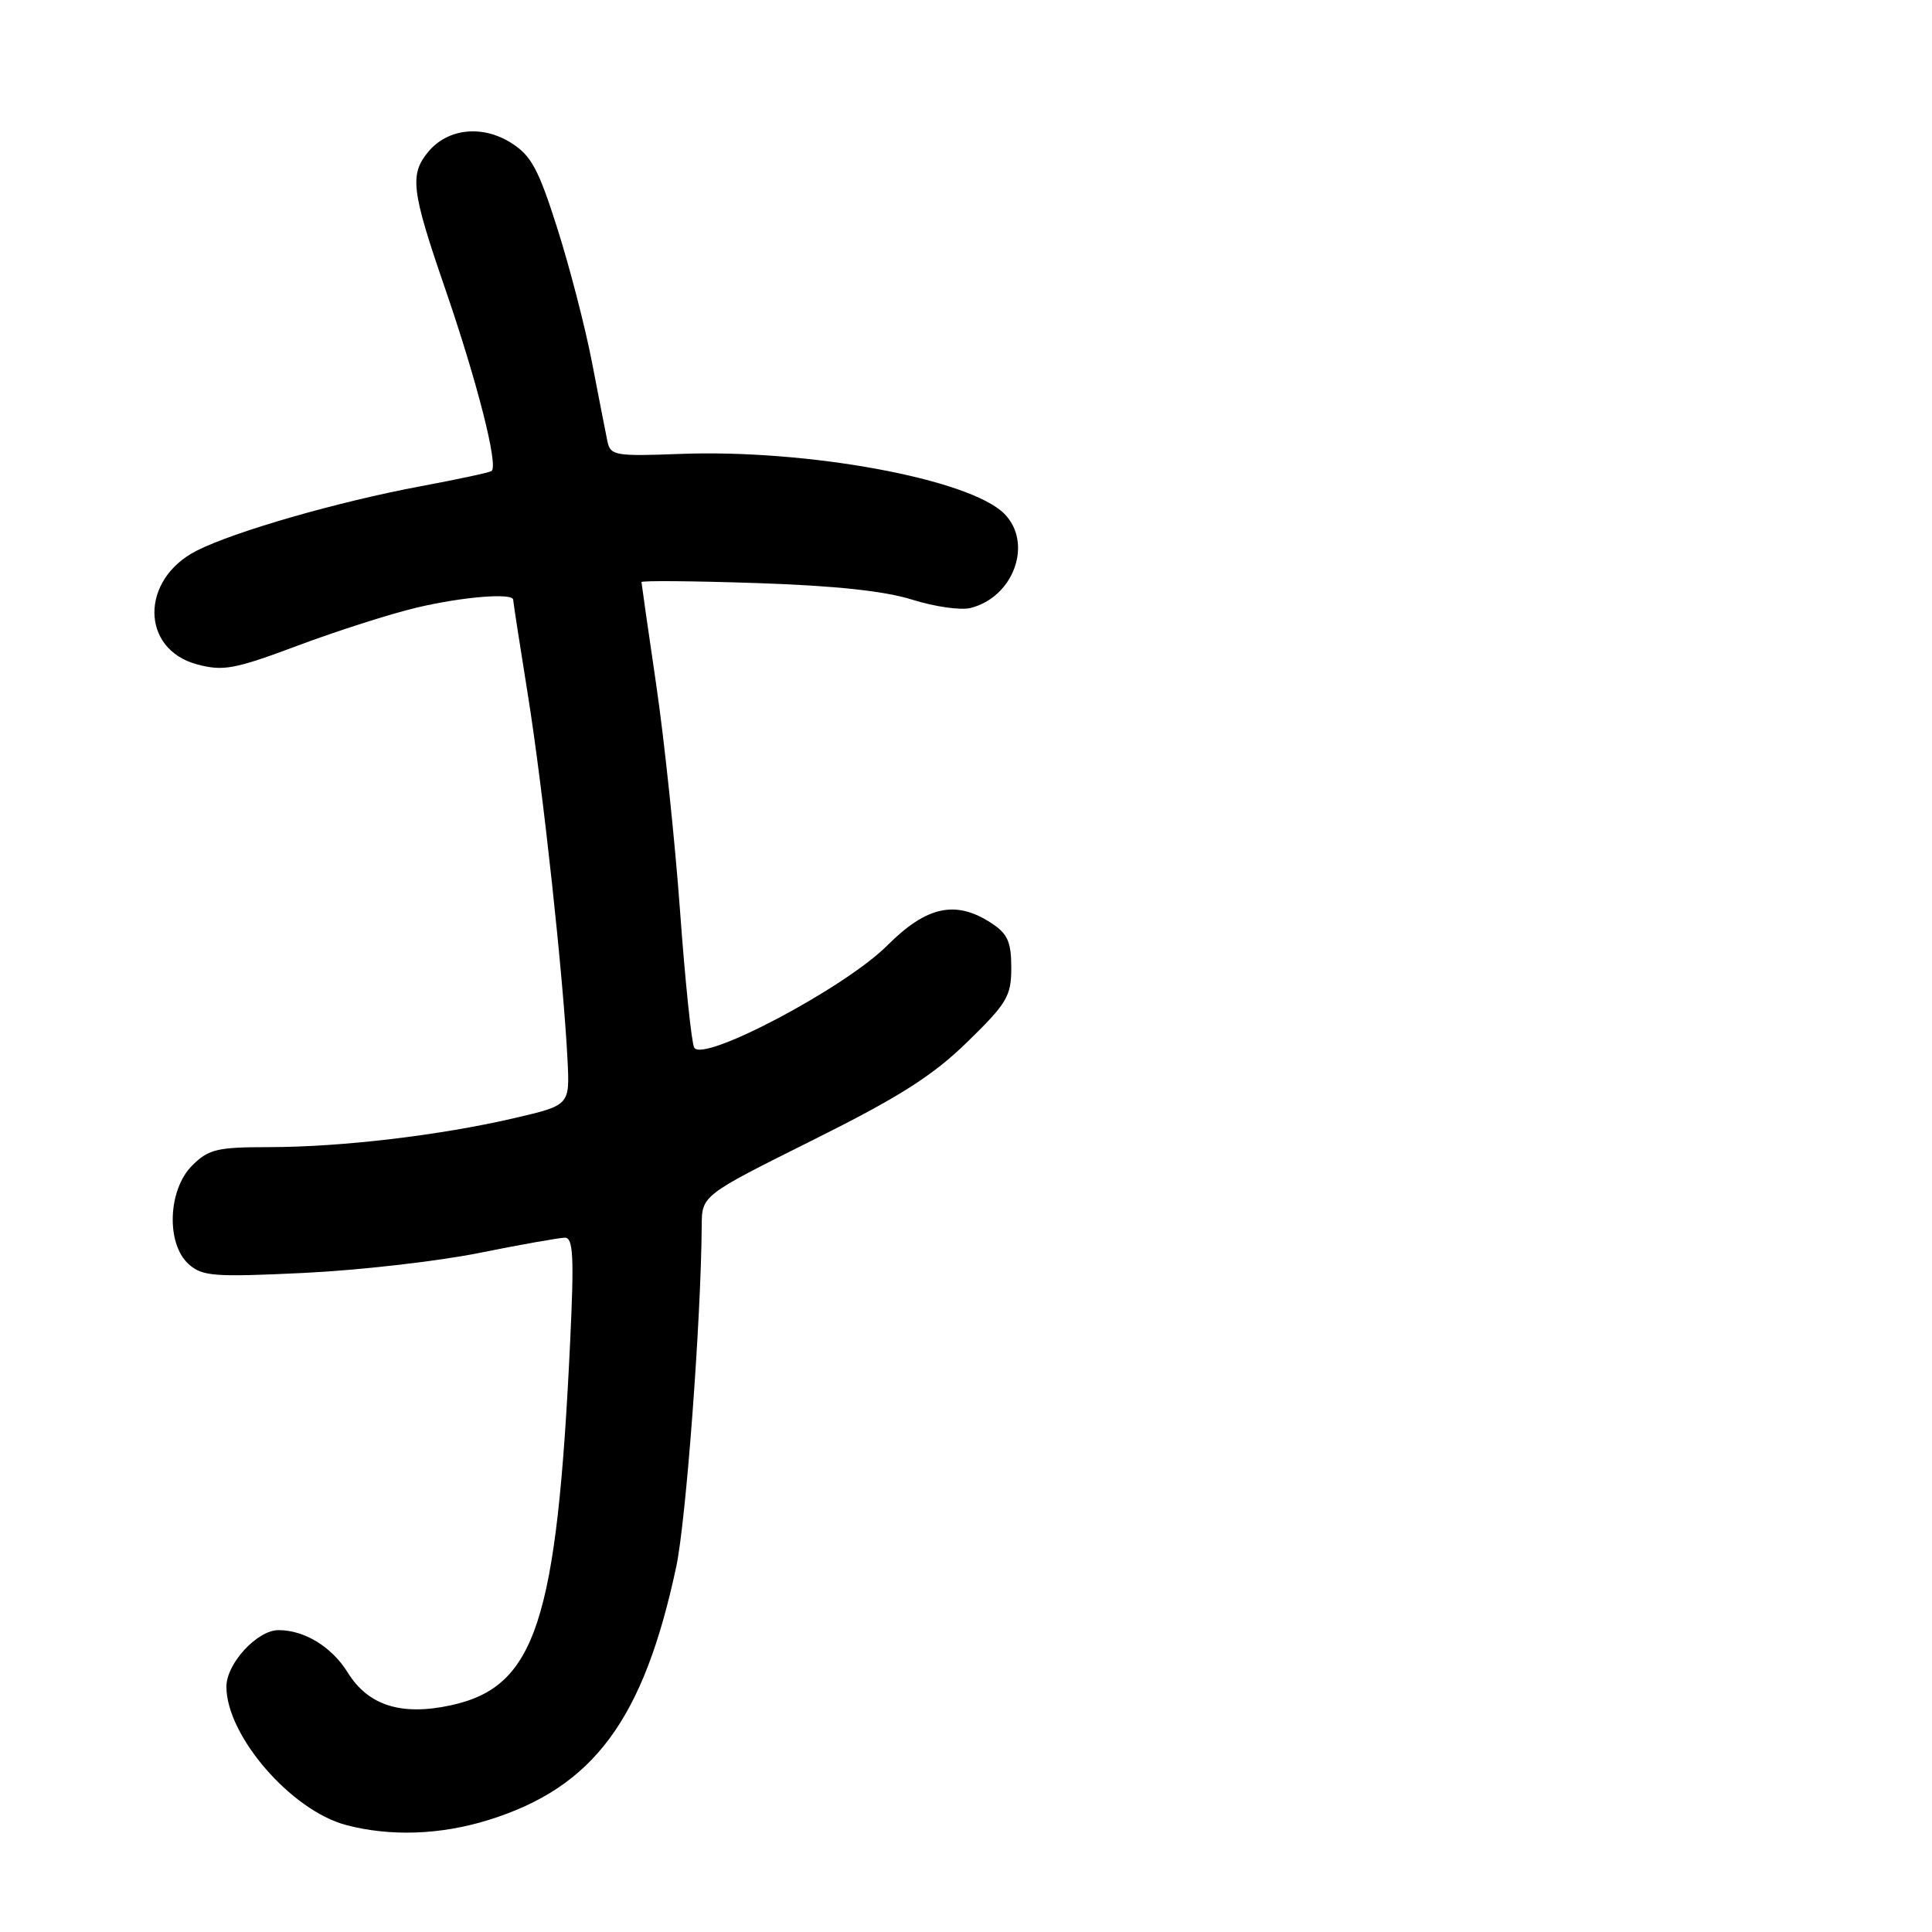 <?xml version="1.0" encoding="UTF-8" standalone="no"?>
<!DOCTYPE svg PUBLIC "-//W3C//DTD SVG 1.1//EN" "http://www.w3.org/Graphics/SVG/1.1/DTD/svg11.dtd" >
<svg xmlns="http://www.w3.org/2000/svg" xmlns:xlink="http://www.w3.org/1999/xlink" version="1.1" viewBox="0 0 256 256">
 <g >
 <path fill="currentColor"
d=" M 64.72 241.16 C 78.65 236.83 85.28 227.88 89.61 207.58 C 90.91 201.46 92.90 174.80 92.98 162.45 C 93.00 158.40 93.00 158.40 107.64 151.10 C 119.12 145.38 123.54 142.58 128.14 138.10 C 133.44 132.94 134.00 132.00 134.00 128.22 C 134.00 124.82 133.52 123.73 131.37 122.32 C 126.64 119.23 122.79 120.05 117.57 125.28 C 111.92 130.93 93.04 140.90 91.98 138.80 C 91.62 138.08 90.78 129.95 90.11 120.72 C 89.44 111.49 88.02 97.99 86.95 90.72 C 85.88 83.45 85.01 77.33 85.00 77.13 C 85.00 76.92 91.86 76.98 100.25 77.26 C 110.57 77.60 117.24 78.31 120.88 79.46 C 123.83 80.39 127.31 80.89 128.60 80.56 C 134.35 79.12 136.92 71.92 133.06 68.06 C 128.45 63.45 106.93 59.49 90.03 60.15 C 81.57 60.47 80.88 60.36 80.49 58.50 C 80.26 57.40 79.34 52.67 78.44 48.00 C 77.54 43.33 75.46 35.31 73.83 30.20 C 71.33 22.34 70.37 20.58 67.69 18.91 C 63.86 16.52 59.32 17.02 56.75 20.11 C 54.25 23.12 54.52 25.28 58.93 38.09 C 63.23 50.56 66.10 61.83 65.12 62.42 C 64.78 62.63 60.56 63.53 55.75 64.43 C 44.77 66.48 31.03 70.44 26.04 72.98 C 18.57 76.79 18.61 86.01 26.10 88.03 C 29.58 88.96 31.06 88.69 39.47 85.54 C 44.68 83.59 51.76 81.33 55.22 80.51 C 61.36 79.06 68.00 78.53 68.00 79.48 C 68.00 79.74 68.89 85.48 69.97 92.23 C 71.95 104.61 74.65 129.45 75.20 140.47 C 75.50 146.45 75.50 146.45 68.13 148.16 C 58.29 150.45 45.25 151.99 35.70 152.00 C 28.76 152.00 27.64 152.27 25.45 154.45 C 22.25 157.66 21.99 164.78 24.99 167.50 C 26.79 169.12 28.33 169.24 40.24 168.67 C 47.54 168.32 58.00 167.13 63.50 166.02 C 69.00 164.91 74.11 164.01 74.85 164.00 C 75.96 164.00 76.08 166.54 75.55 177.75 C 73.79 214.98 70.97 223.55 59.70 225.97 C 53.14 227.38 48.77 225.98 46.07 221.61 C 43.97 218.22 40.35 216.00 36.91 216.00 C 34.08 216.00 30.00 220.43 30.00 223.49 C 30.00 229.98 38.56 239.88 45.84 241.82 C 51.68 243.37 58.37 243.14 64.72 241.16 Z "/>
</g>
</svg>